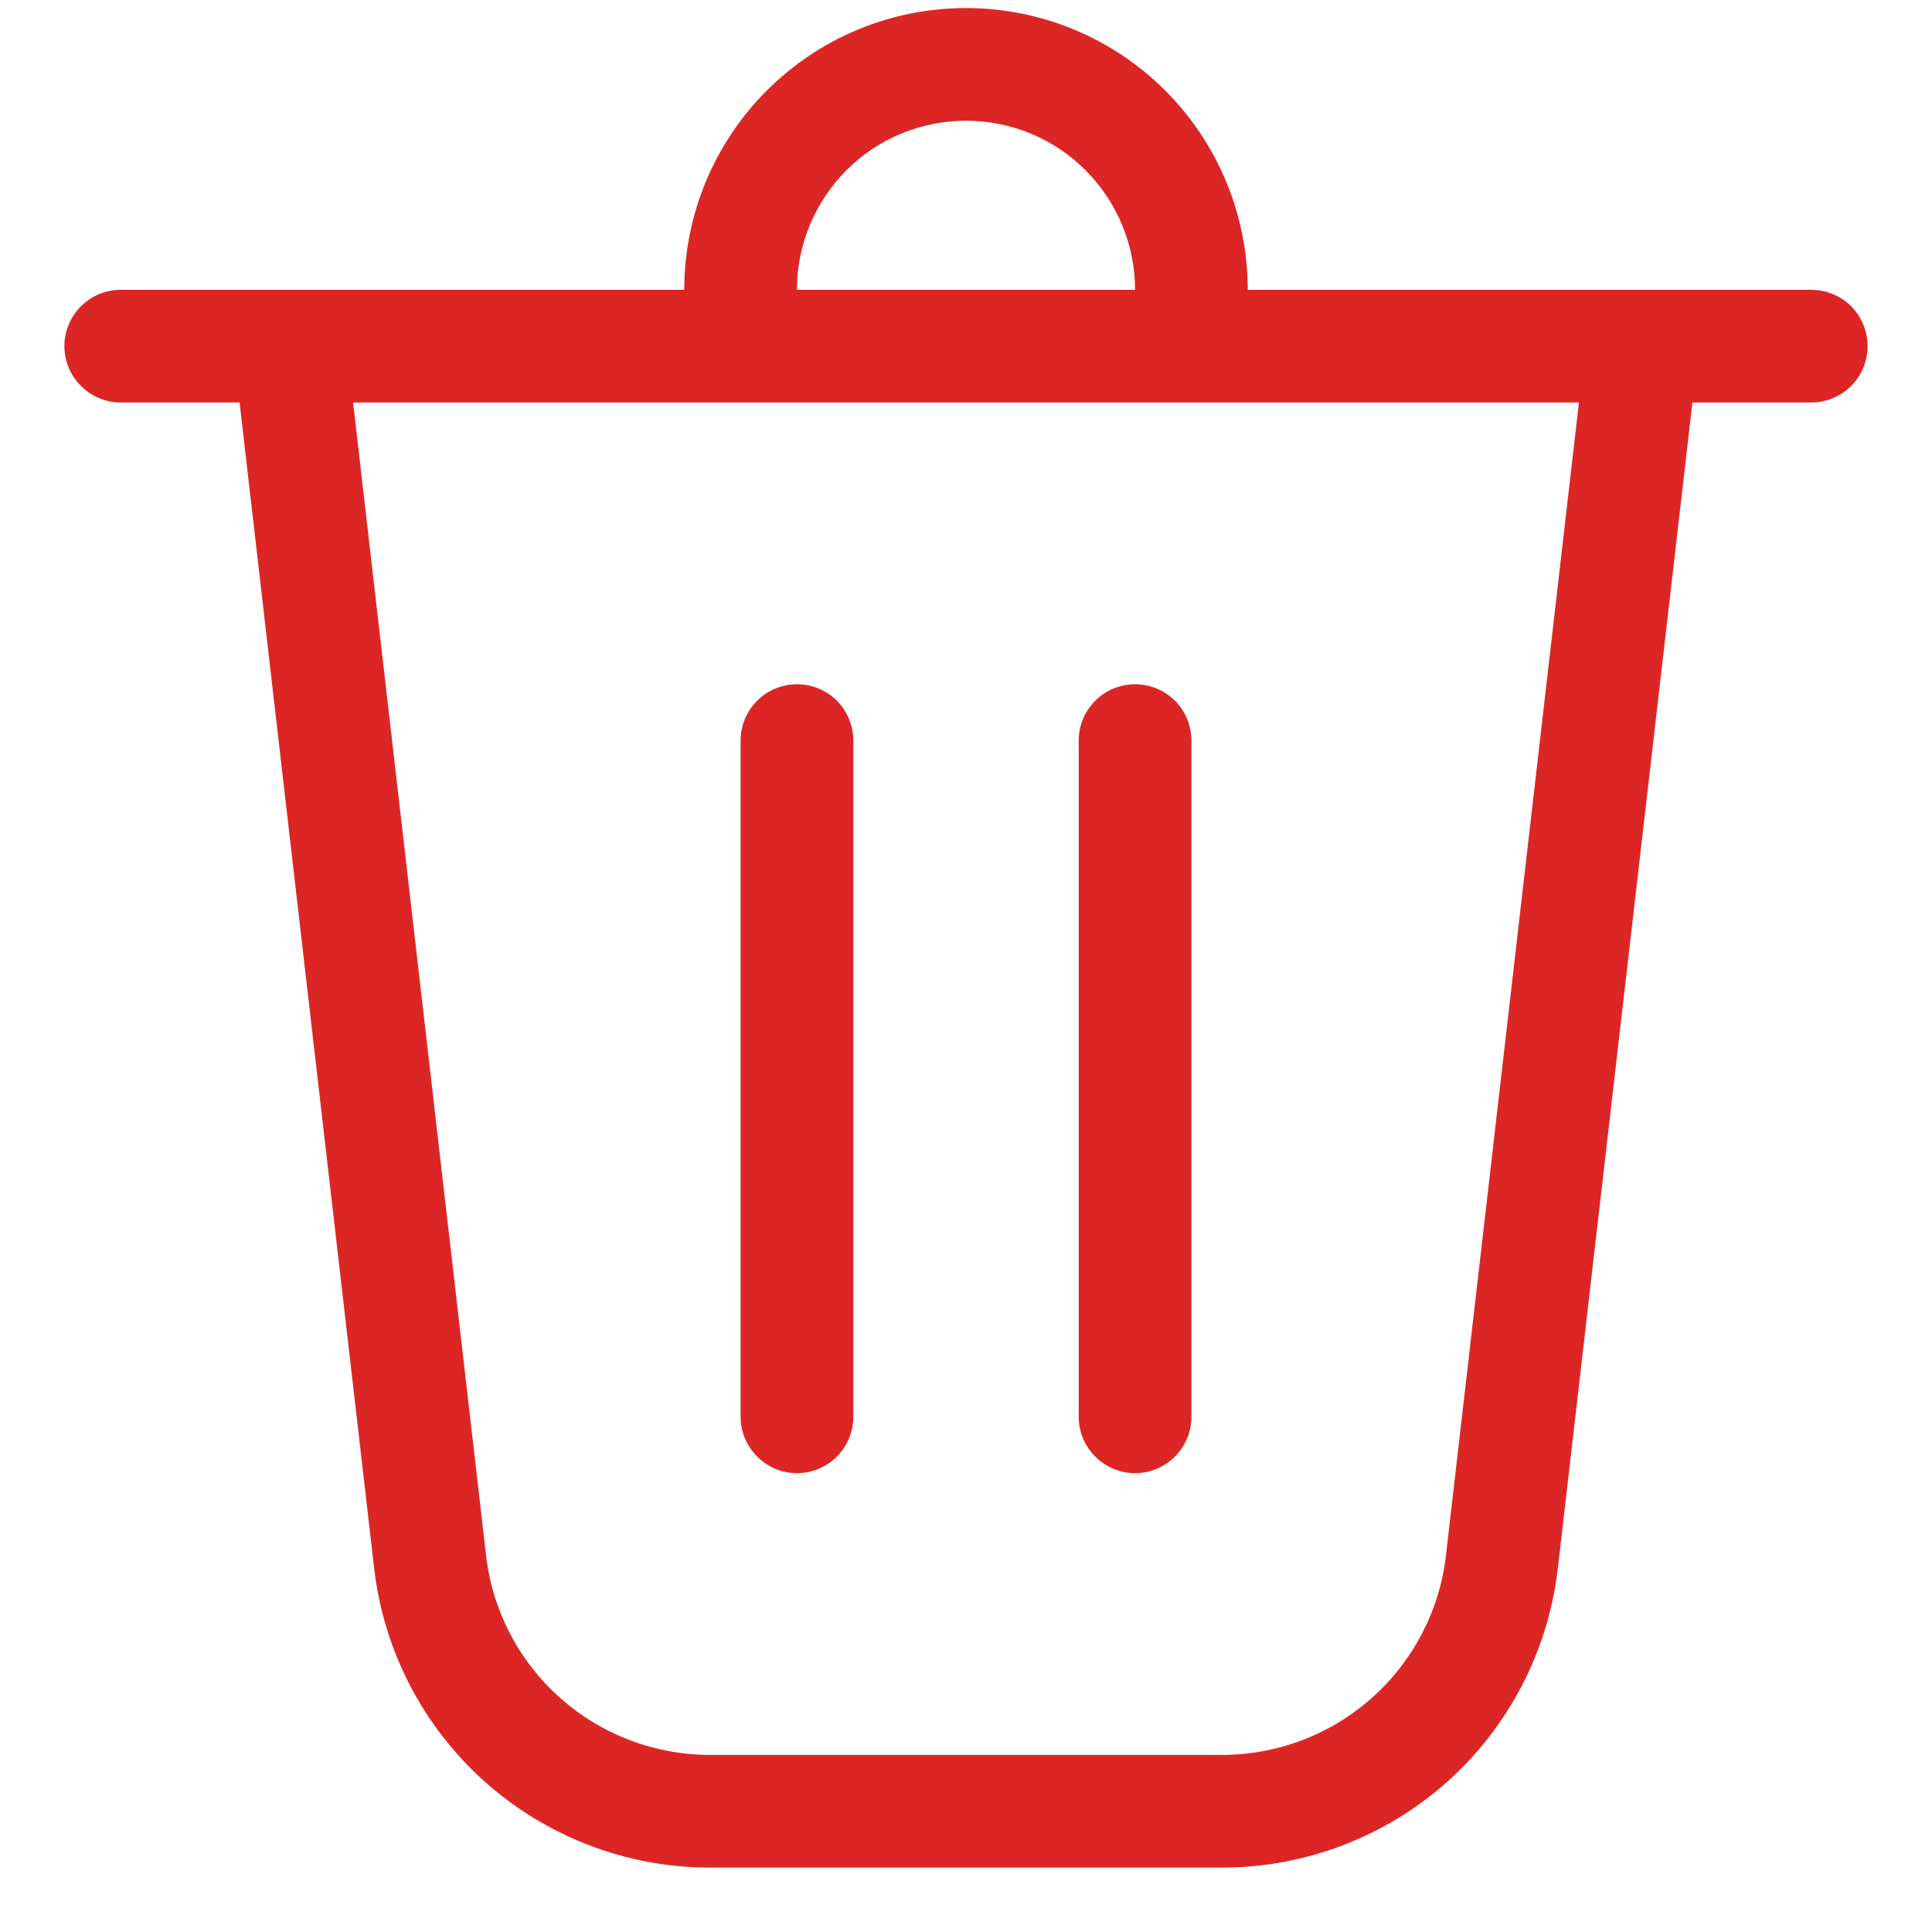 <svg width="12" height="12" viewBox="0 0 12 12" fill="none" xmlns="http://www.w3.org/2000/svg">
<path d="M4.95 1.8H7.05C7.05 1.521 6.939 1.254 6.742 1.057C6.546 0.86 6.279 0.75 6 0.75C5.722 0.75 5.454 0.86 5.258 1.057C5.061 1.254 4.95 1.521 4.95 1.8ZM4.25 1.8C4.25 1.336 4.434 0.891 4.763 0.562C5.091 0.234 5.536 0.05 6 0.05C6.464 0.05 6.909 0.234 7.237 0.562C7.566 0.891 7.75 1.336 7.75 1.8H11.25C11.343 1.8 11.432 1.837 11.498 1.902C11.563 1.968 11.6 2.057 11.6 2.15C11.6 2.243 11.563 2.332 11.498 2.397C11.432 2.463 11.343 2.5 11.25 2.5H10.512L9.676 9.741C9.617 10.252 9.372 10.725 8.988 11.068C8.603 11.41 8.106 11.6 7.59 11.6H4.41C3.894 11.6 3.397 11.41 3.013 11.068C2.628 10.725 2.383 10.252 2.324 9.741L1.488 2.5H0.75C0.657 2.5 0.568 2.463 0.503 2.397C0.437 2.332 0.4 2.243 0.4 2.15C0.4 2.057 0.437 1.968 0.503 1.902C0.568 1.837 0.657 1.8 0.75 1.8H4.25ZM3.019 9.661C3.058 10.002 3.222 10.317 3.478 10.545C3.735 10.774 4.066 10.9 4.41 10.9H7.59C7.934 10.9 8.265 10.774 8.522 10.545C8.778 10.317 8.942 10.002 8.981 9.661L9.807 2.5H2.193L3.019 9.661ZM4.95 4.25C5.043 4.25 5.132 4.287 5.198 4.352C5.263 4.418 5.3 4.507 5.3 4.6V8.8C5.3 8.893 5.263 8.982 5.198 9.047C5.132 9.113 5.043 9.15 4.95 9.15C4.857 9.15 4.768 9.113 4.703 9.047C4.637 8.982 4.6 8.893 4.6 8.8V4.6C4.6 4.507 4.637 4.418 4.703 4.352C4.768 4.287 4.857 4.25 4.95 4.25ZM7.4 4.6C7.4 4.507 7.363 4.418 7.298 4.352C7.232 4.287 7.143 4.25 7.05 4.25C6.957 4.25 6.868 4.287 6.803 4.352C6.737 4.418 6.7 4.507 6.7 4.6V8.8C6.7 8.893 6.737 8.982 6.803 9.047C6.868 9.113 6.957 9.15 7.05 9.15C7.143 9.15 7.232 9.113 7.298 9.047C7.363 8.982 7.4 8.893 7.4 8.8V4.6Z" fill="#DC2626"/>
</svg>
